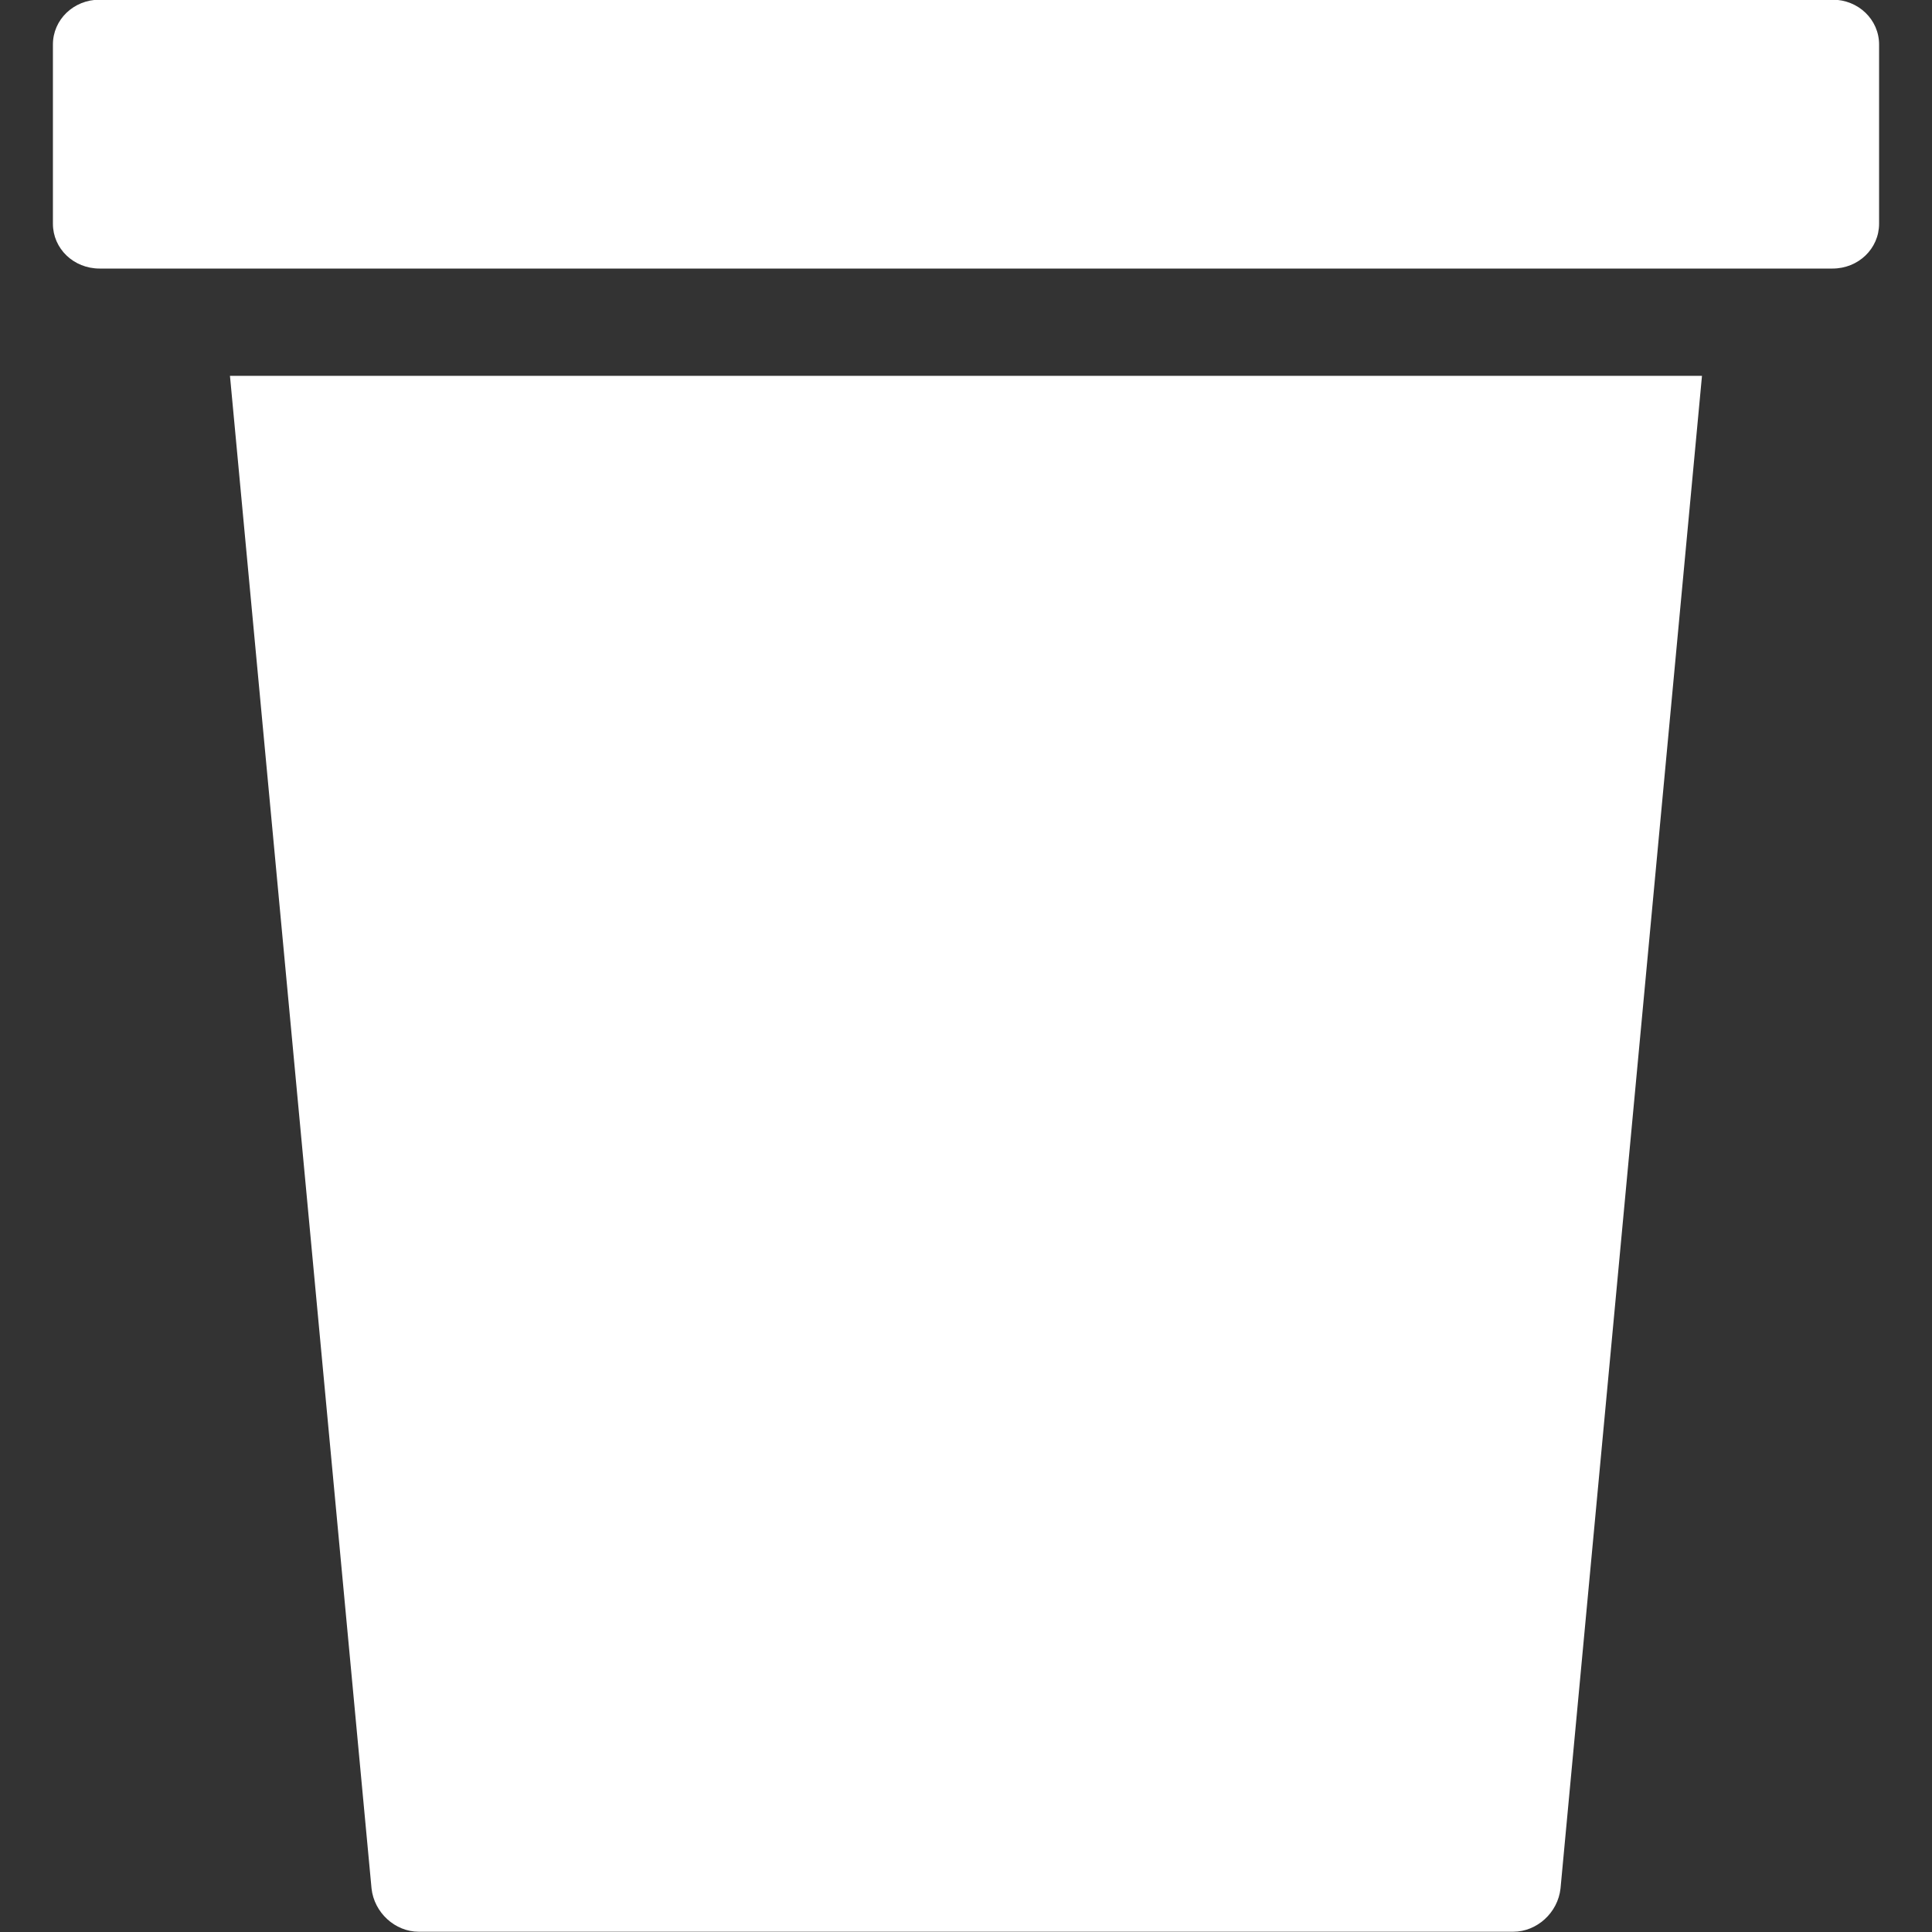 <?xml version="1.0" encoding="iso-8859-1"?>
<!-- Generator: Adobe Illustrator 16.0.4, SVG Export Plug-In . SVG Version: 6.00 Build 0)  -->
<!DOCTYPE svg PUBLIC "-//W3C//DTD SVG 1.1//EN" "http://www.w3.org/Graphics/SVG/1.1/DTD/svg11.dtd">
<svg version="1.1" id="delete" xmlns="http://www.w3.org/2000/svg" xmlns:xlink="http://www.w3.org/1999/xlink" x="0px" y="0px"
	 width="36px" height="36px" viewBox="0 0 36 36" style="enable-background:new 0 0 36 36;" xml:space="preserve">
<rect x="0" y="0" width="36" height="36" fill="#333333" stroke="none"/>
<g>
	<path style="fill:#FFFFFF;" d="M35.014,0.829v3.34c0,0.464-0.386,0.835-0.867,0.835H1.855c-0.483,0-0.869-0.371-0.869-0.835v-3.34
		c0-0.463,0.386-0.835,0.869-0.835h32.292C34.628-0.006,35.014,0.366,35.014,0.829z"/>
	<path style="fill:#FFFFFF;" d="M31.714,7.003l-2.636,28.185c-0.049,0.453-0.441,0.807-0.881,0.807H7.802
		c-0.439,0-0.83-0.354-0.879-0.807L4.285,7.003H31.714z"/>
</g>
</svg>
